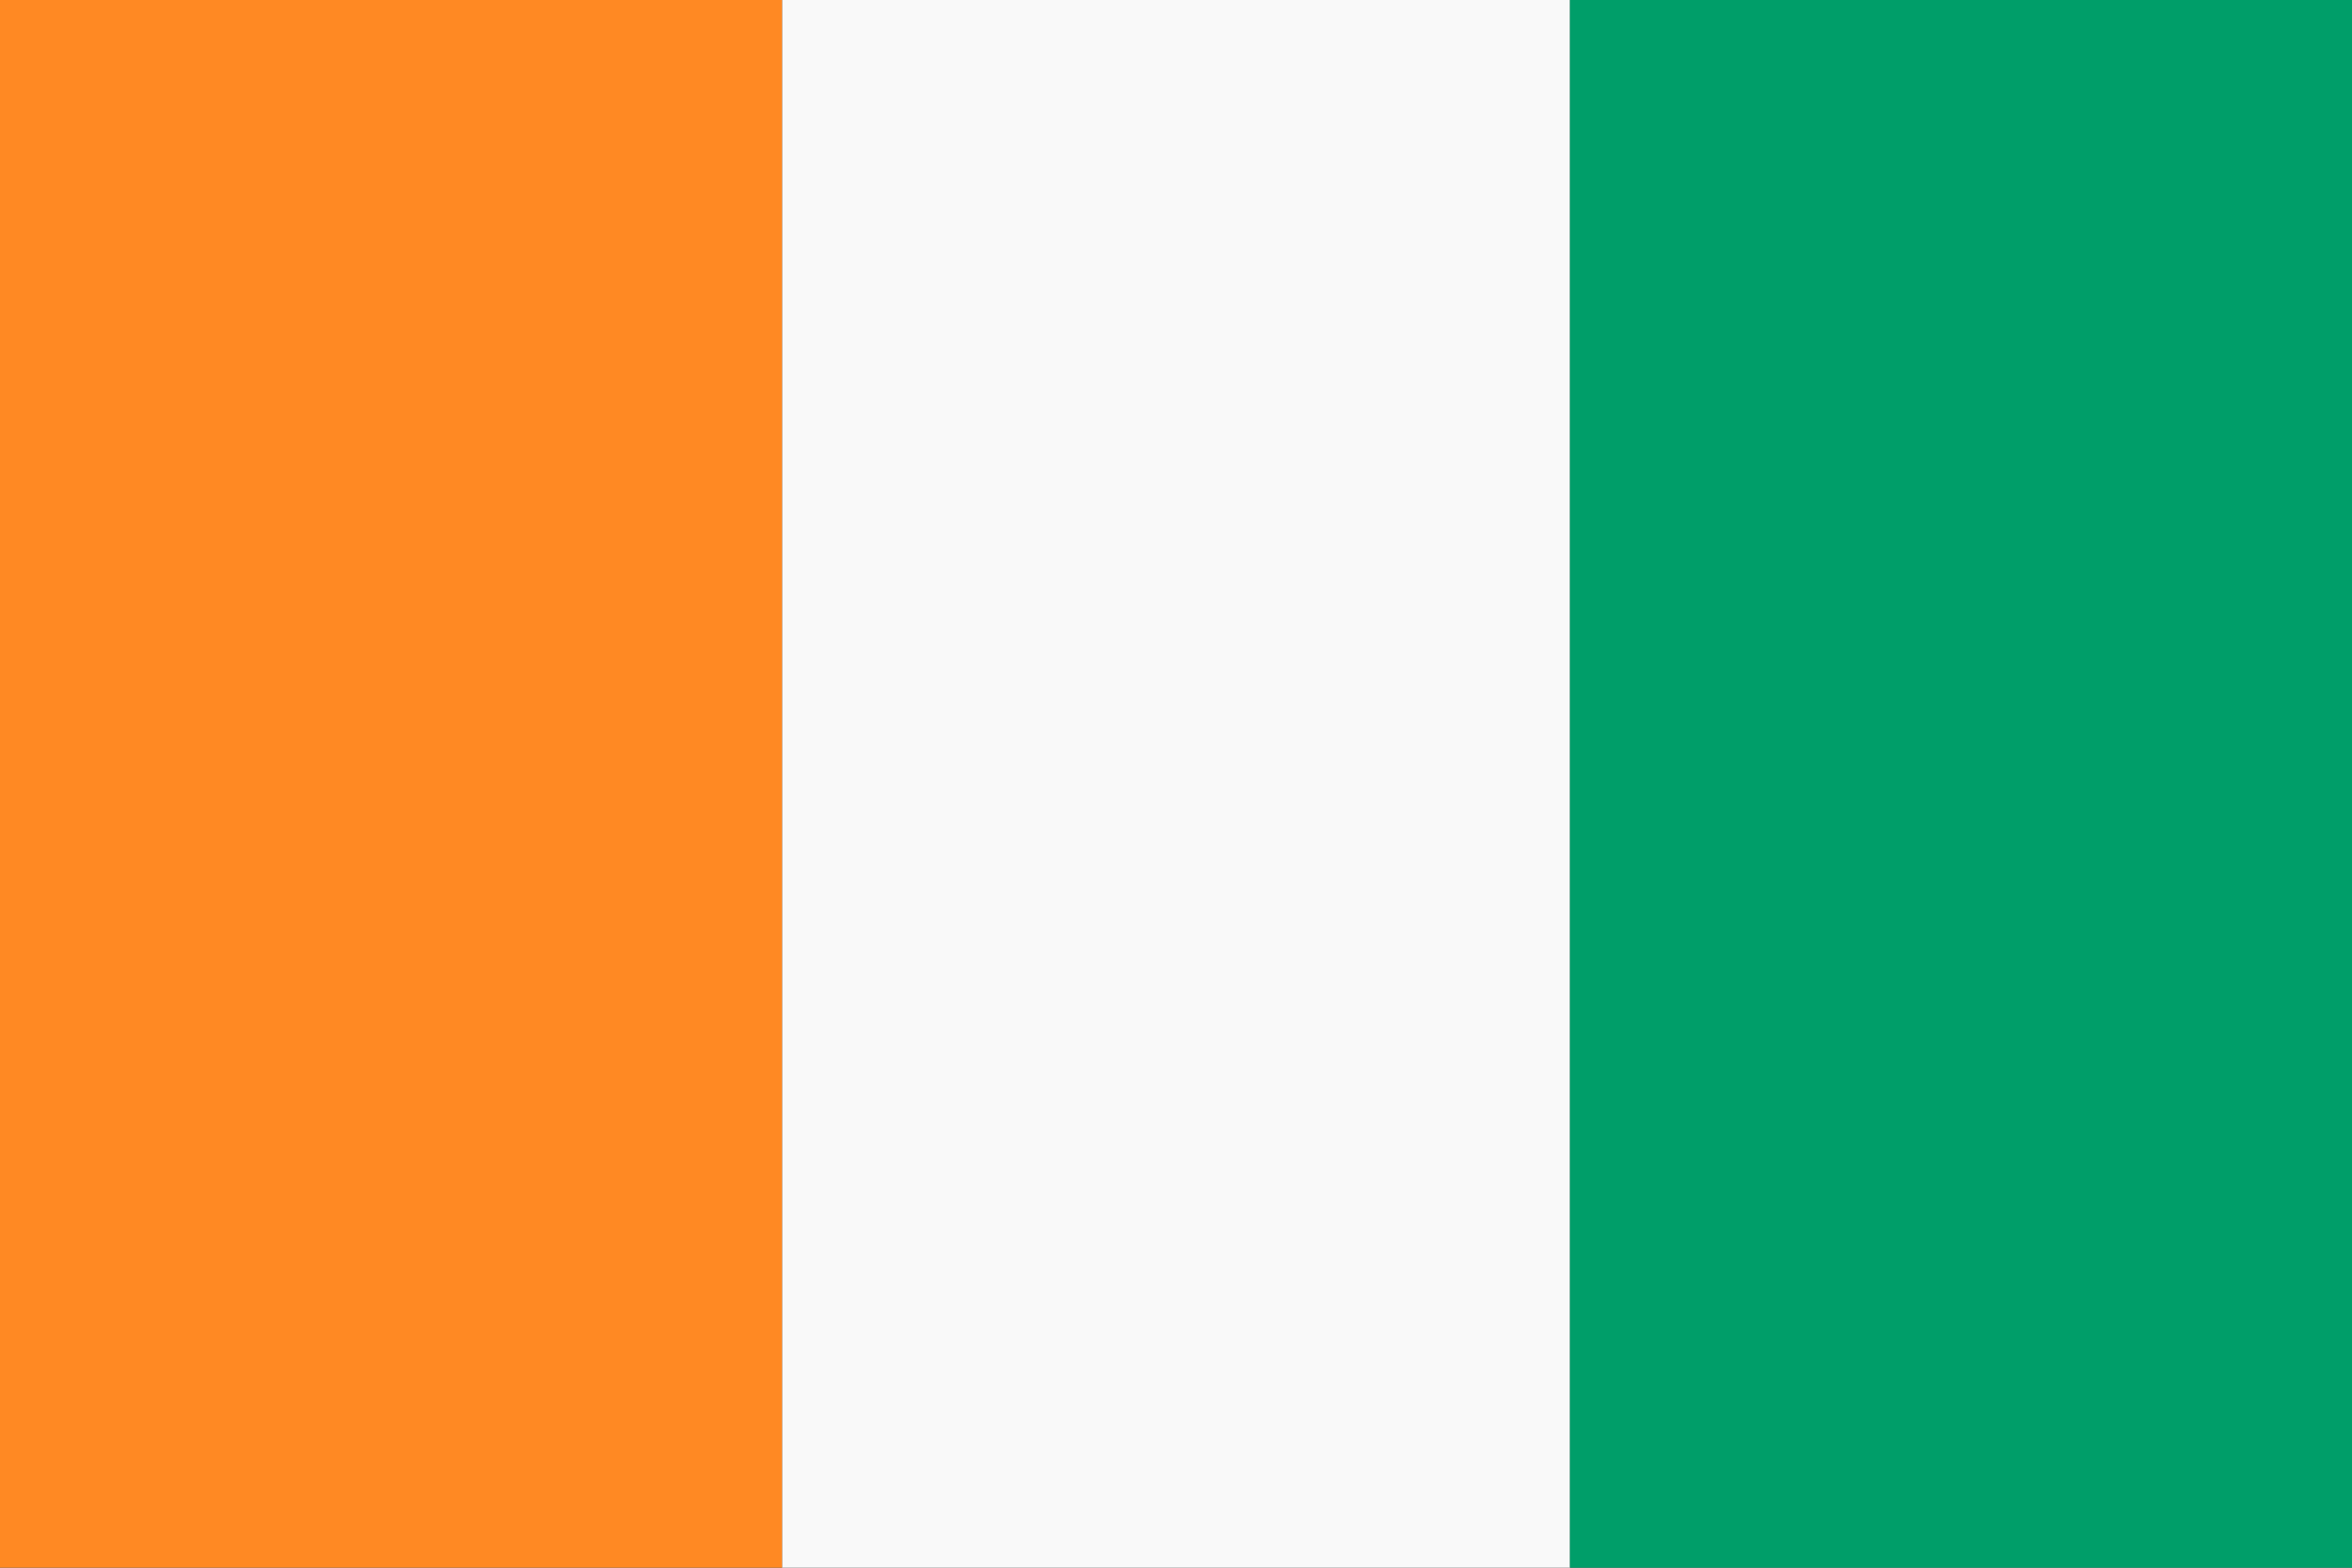 <?xml version="1.0" encoding="UTF-8"?>
<svg width="36px" height="24px" viewBox="0 0 36 24" version="1.1" xmlns="http://www.w3.org/2000/svg" xmlns:xlink="http://www.w3.org/1999/xlink">
    <rect x="0" y="0" width="36" height="24" fill="#333333" stroke="none"/>
    <!-- Generator: Sketch 57 (83077) - https://sketch.com -->
    <title>oui-Flag/CoteDIvoire</title>
    <desc>Created with Sketch.</desc>
    <g id="oui-Flag/CoteDIvoire" stroke="none" stroke-width="1" fill="none" fill-rule="evenodd">
        <g id="CoteDIvoire" fill-rule="nonzero">
            <rect id="Rectangle-path" fill="#F9F9F9" x="11.97" y="0" width="12.06" height="24"></rect>
            <rect id="Rectangle-path" fill="#FF8923" x="0" y="0" width="11.97" height="24"></rect>
            <rect id="Rectangle-path" fill="#009E69" x="24.03" y="0" width="11.97" height="24"></rect>
        </g>
    </g>
</svg>